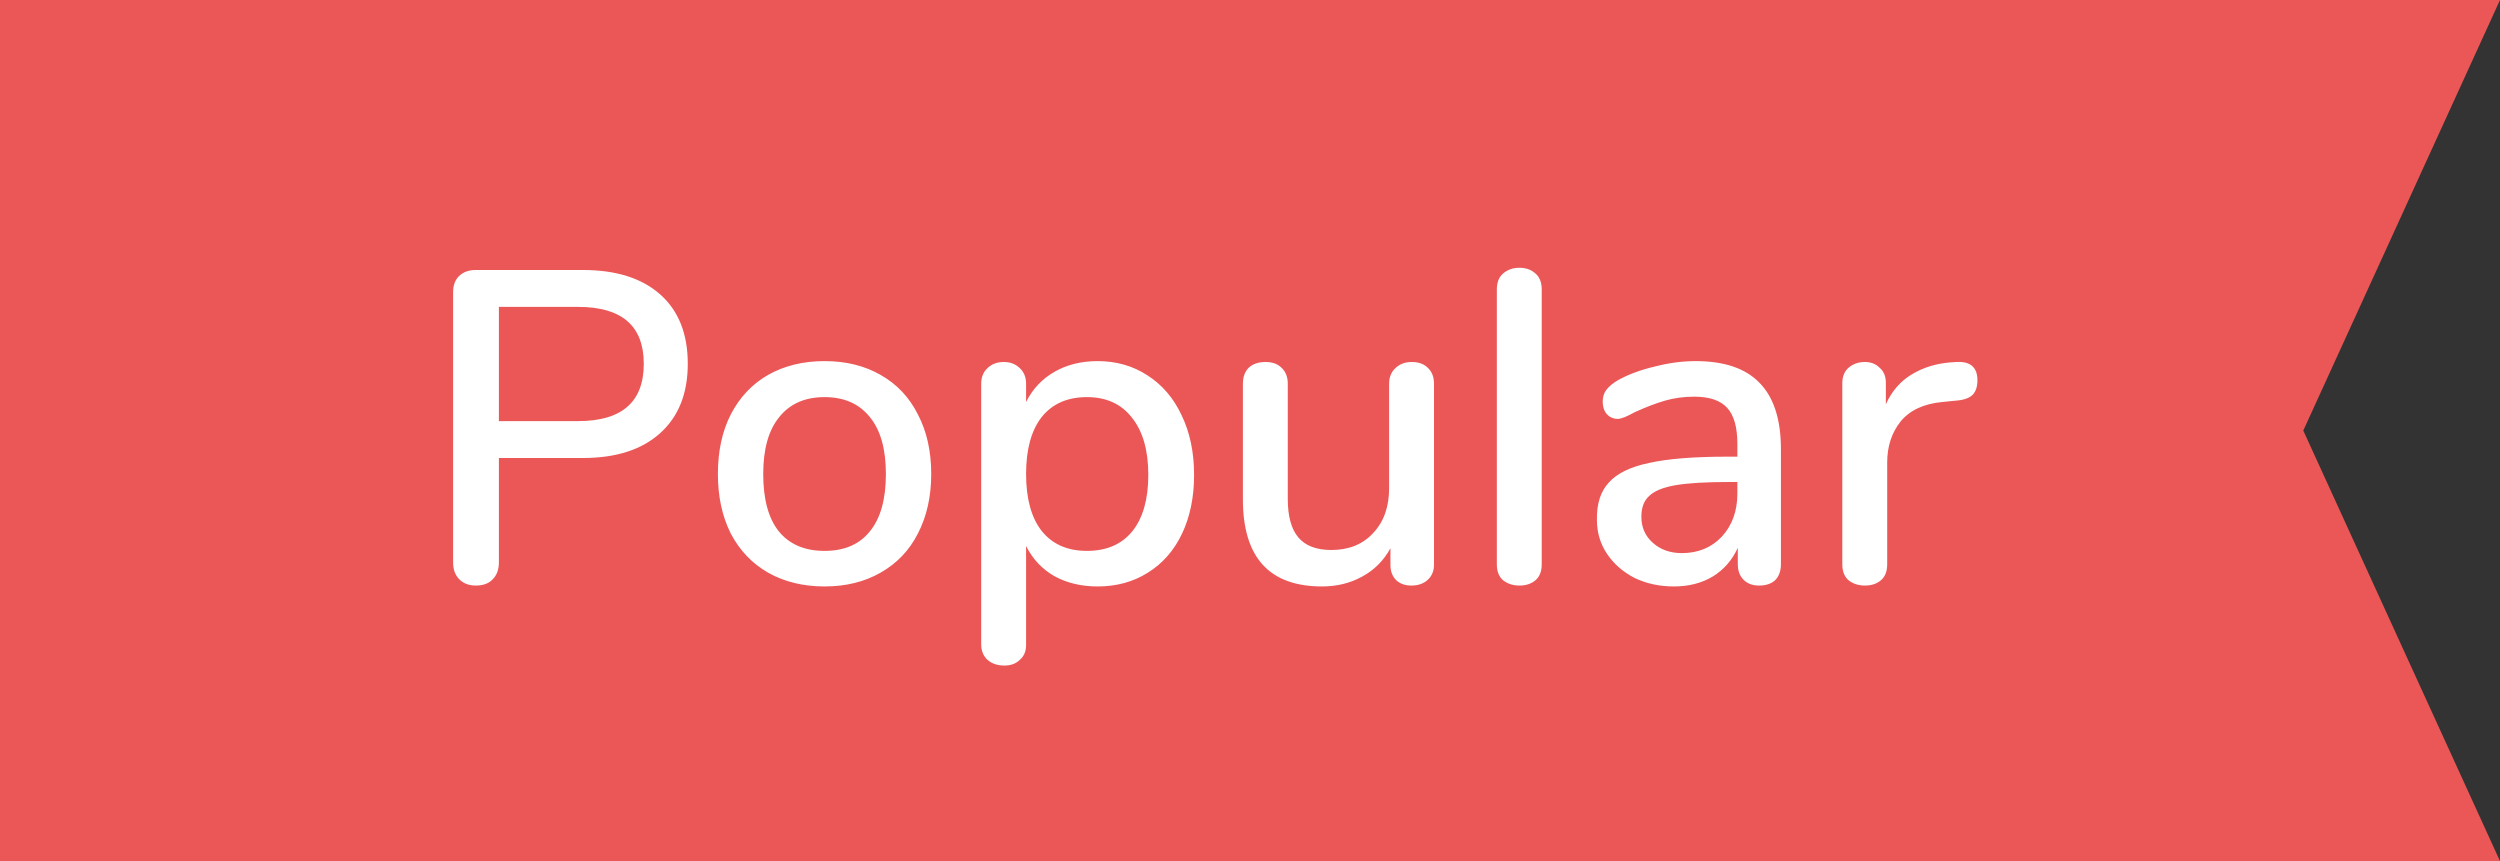 <svg width="90" height="31" viewBox="0 0 90 31" fill="none" xmlns="http://www.w3.org/2000/svg">
<rect x="0" y="0" width="90" height="31" fill="#333333" stroke="none"/>
<g clip-path="url(#clip0_1_402)">
<path d="M0 0H90L82.918 15.5L90 31H0V0Z" fill="#EB5757"/>
<path d="M17.128 21.08C16.883 21.08 16.685 21.005 16.536 20.856C16.387 20.707 16.312 20.504 16.312 20.248V10.52C16.312 10.275 16.381 10.083 16.52 9.944C16.669 9.795 16.872 9.72 17.128 9.72H20.984C22.179 9.72 23.107 10.013 23.768 10.6C24.429 11.187 24.76 12.019 24.76 13.096C24.76 14.163 24.429 14.995 23.768 15.592C23.107 16.189 22.179 16.488 20.984 16.488H17.96V20.248C17.96 20.504 17.885 20.707 17.736 20.856C17.597 21.005 17.395 21.08 17.128 21.08ZM20.808 15.16C22.387 15.16 23.176 14.472 23.176 13.096C23.176 11.731 22.387 11.048 20.808 11.048H17.96V15.16H20.808ZM29.684 21.112C28.916 21.112 28.238 20.947 27.652 20.616C27.076 20.285 26.628 19.816 26.308 19.208C25.998 18.589 25.844 17.875 25.844 17.064C25.844 16.243 25.998 15.528 26.308 14.92C26.628 14.301 27.076 13.827 27.652 13.496C28.238 13.165 28.916 13 29.684 13C30.452 13 31.124 13.165 31.7 13.496C32.286 13.827 32.734 14.301 33.044 14.92C33.364 15.528 33.524 16.243 33.524 17.064C33.524 17.875 33.364 18.589 33.044 19.208C32.734 19.816 32.286 20.285 31.7 20.616C31.124 20.947 30.452 21.112 29.684 21.112ZM29.684 19.832C30.398 19.832 30.942 19.597 31.316 19.128C31.7 18.659 31.892 17.971 31.892 17.064C31.892 16.168 31.7 15.485 31.316 15.016C30.932 14.536 30.388 14.296 29.684 14.296C28.98 14.296 28.436 14.536 28.052 15.016C27.668 15.485 27.476 16.168 27.476 17.064C27.476 17.971 27.663 18.659 28.036 19.128C28.42 19.597 28.969 19.832 29.684 19.832ZM39.515 13C40.187 13 40.785 13.171 41.307 13.512C41.84 13.853 42.251 14.333 42.539 14.952C42.838 15.571 42.987 16.285 42.987 17.096C42.987 17.896 42.843 18.6 42.555 19.208C42.267 19.816 41.856 20.285 41.323 20.616C40.8 20.947 40.198 21.112 39.515 21.112C38.928 21.112 38.411 20.989 37.963 20.744C37.515 20.488 37.174 20.125 36.939 19.656V23.224C36.939 23.448 36.864 23.624 36.715 23.752C36.577 23.891 36.39 23.96 36.155 23.96C35.91 23.96 35.707 23.891 35.547 23.752C35.398 23.613 35.323 23.427 35.323 23.192V13.816C35.323 13.581 35.398 13.395 35.547 13.256C35.697 13.107 35.894 13.032 36.139 13.032C36.374 13.032 36.566 13.107 36.715 13.256C36.864 13.395 36.939 13.581 36.939 13.816V14.472C37.174 14.003 37.515 13.64 37.963 13.384C38.411 13.128 38.928 13 39.515 13ZM39.131 19.832C39.835 19.832 40.379 19.597 40.763 19.128C41.147 18.648 41.339 17.971 41.339 17.096C41.339 16.211 41.142 15.523 40.747 15.032C40.363 14.541 39.825 14.296 39.131 14.296C38.427 14.296 37.883 14.536 37.499 15.016C37.126 15.496 36.939 16.179 36.939 17.064C36.939 17.949 37.126 18.632 37.499 19.112C37.883 19.592 38.427 19.832 39.131 19.832ZM50.824 13.032C51.07 13.032 51.262 13.101 51.4 13.24C51.55 13.379 51.624 13.571 51.624 13.816V20.328C51.624 20.552 51.55 20.733 51.4 20.872C51.251 21.011 51.054 21.08 50.808 21.08C50.584 21.08 50.403 21.016 50.264 20.888C50.126 20.749 50.056 20.568 50.056 20.344V19.736C49.811 20.184 49.47 20.525 49.032 20.76C48.606 20.995 48.126 21.112 47.592 21.112C45.694 21.112 44.744 20.067 44.744 17.976V13.816C44.744 13.571 44.814 13.379 44.952 13.24C45.102 13.101 45.304 13.032 45.56 13.032C45.806 13.032 45.998 13.101 46.136 13.24C46.286 13.379 46.36 13.571 46.36 13.816V17.96C46.36 18.589 46.488 19.053 46.744 19.352C47 19.651 47.395 19.8 47.928 19.8C48.558 19.8 49.059 19.597 49.432 19.192C49.816 18.787 50.008 18.248 50.008 17.576V13.816C50.008 13.581 50.083 13.395 50.232 13.256C50.382 13.107 50.579 13.032 50.824 13.032ZM54.702 21.08C54.467 21.08 54.27 21.016 54.11 20.888C53.96 20.76 53.886 20.568 53.886 20.312V10.424C53.886 10.168 53.96 9.976 54.11 9.848C54.27 9.709 54.467 9.64 54.702 9.64C54.936 9.64 55.128 9.709 55.278 9.848C55.427 9.976 55.502 10.168 55.502 10.424V20.312C55.502 20.568 55.427 20.76 55.278 20.888C55.128 21.016 54.936 21.08 54.702 21.08ZM61.041 13C62.075 13 62.843 13.261 63.345 13.784C63.857 14.307 64.113 15.101 64.113 16.168V20.312C64.113 20.557 64.043 20.749 63.905 20.888C63.766 21.016 63.574 21.08 63.329 21.08C63.094 21.08 62.907 21.011 62.769 20.872C62.63 20.733 62.561 20.547 62.561 20.312V19.72C62.358 20.168 62.054 20.515 61.649 20.76C61.254 20.995 60.79 21.112 60.257 21.112C59.745 21.112 59.275 21.011 58.849 20.808C58.433 20.595 58.102 20.307 57.857 19.944C57.611 19.581 57.489 19.171 57.489 18.712C57.478 18.136 57.622 17.688 57.921 17.368C58.219 17.037 58.705 16.803 59.377 16.664C60.049 16.515 60.982 16.44 62.177 16.44H62.545V15.976C62.545 15.379 62.422 14.947 62.177 14.68C61.931 14.413 61.537 14.28 60.993 14.28C60.619 14.28 60.267 14.328 59.937 14.424C59.606 14.52 59.243 14.659 58.849 14.84C58.561 15 58.358 15.08 58.241 15.08C58.081 15.08 57.947 15.021 57.841 14.904C57.745 14.787 57.697 14.637 57.697 14.456C57.697 14.296 57.739 14.157 57.825 14.04C57.921 13.912 58.07 13.789 58.273 13.672C58.646 13.469 59.083 13.309 59.585 13.192C60.086 13.064 60.571 13 61.041 13ZM60.545 19.912C61.131 19.912 61.611 19.715 61.985 19.32C62.358 18.915 62.545 18.397 62.545 17.768V17.352H62.257C61.425 17.352 60.785 17.389 60.337 17.464C59.889 17.539 59.569 17.667 59.377 17.848C59.185 18.019 59.089 18.269 59.089 18.6C59.089 18.984 59.227 19.299 59.505 19.544C59.782 19.789 60.129 19.912 60.545 19.912ZM70.419 13.032C70.931 13 71.187 13.219 71.187 13.688C71.187 13.923 71.129 14.099 71.011 14.216C70.894 14.333 70.691 14.403 70.403 14.424L69.923 14.472C69.251 14.536 68.75 14.771 68.419 15.176C68.099 15.581 67.939 16.072 67.939 16.648V20.312C67.939 20.568 67.865 20.76 67.715 20.888C67.566 21.016 67.374 21.08 67.139 21.08C66.904 21.08 66.707 21.016 66.547 20.888C66.398 20.76 66.323 20.568 66.323 20.312V13.8C66.323 13.555 66.398 13.368 66.547 13.24C66.707 13.101 66.904 13.032 67.139 13.032C67.353 13.032 67.528 13.101 67.667 13.24C67.817 13.368 67.891 13.549 67.891 13.784V14.552C68.105 14.083 68.414 13.725 68.819 13.48C69.225 13.235 69.683 13.091 70.195 13.048L70.419 13.032Z" fill="white"/>
</g>
<defs>
<clipPath id="clip0_1_402">
<rect width="90" height="31" fill="white"/>
</clipPath>
</defs>
</svg>

